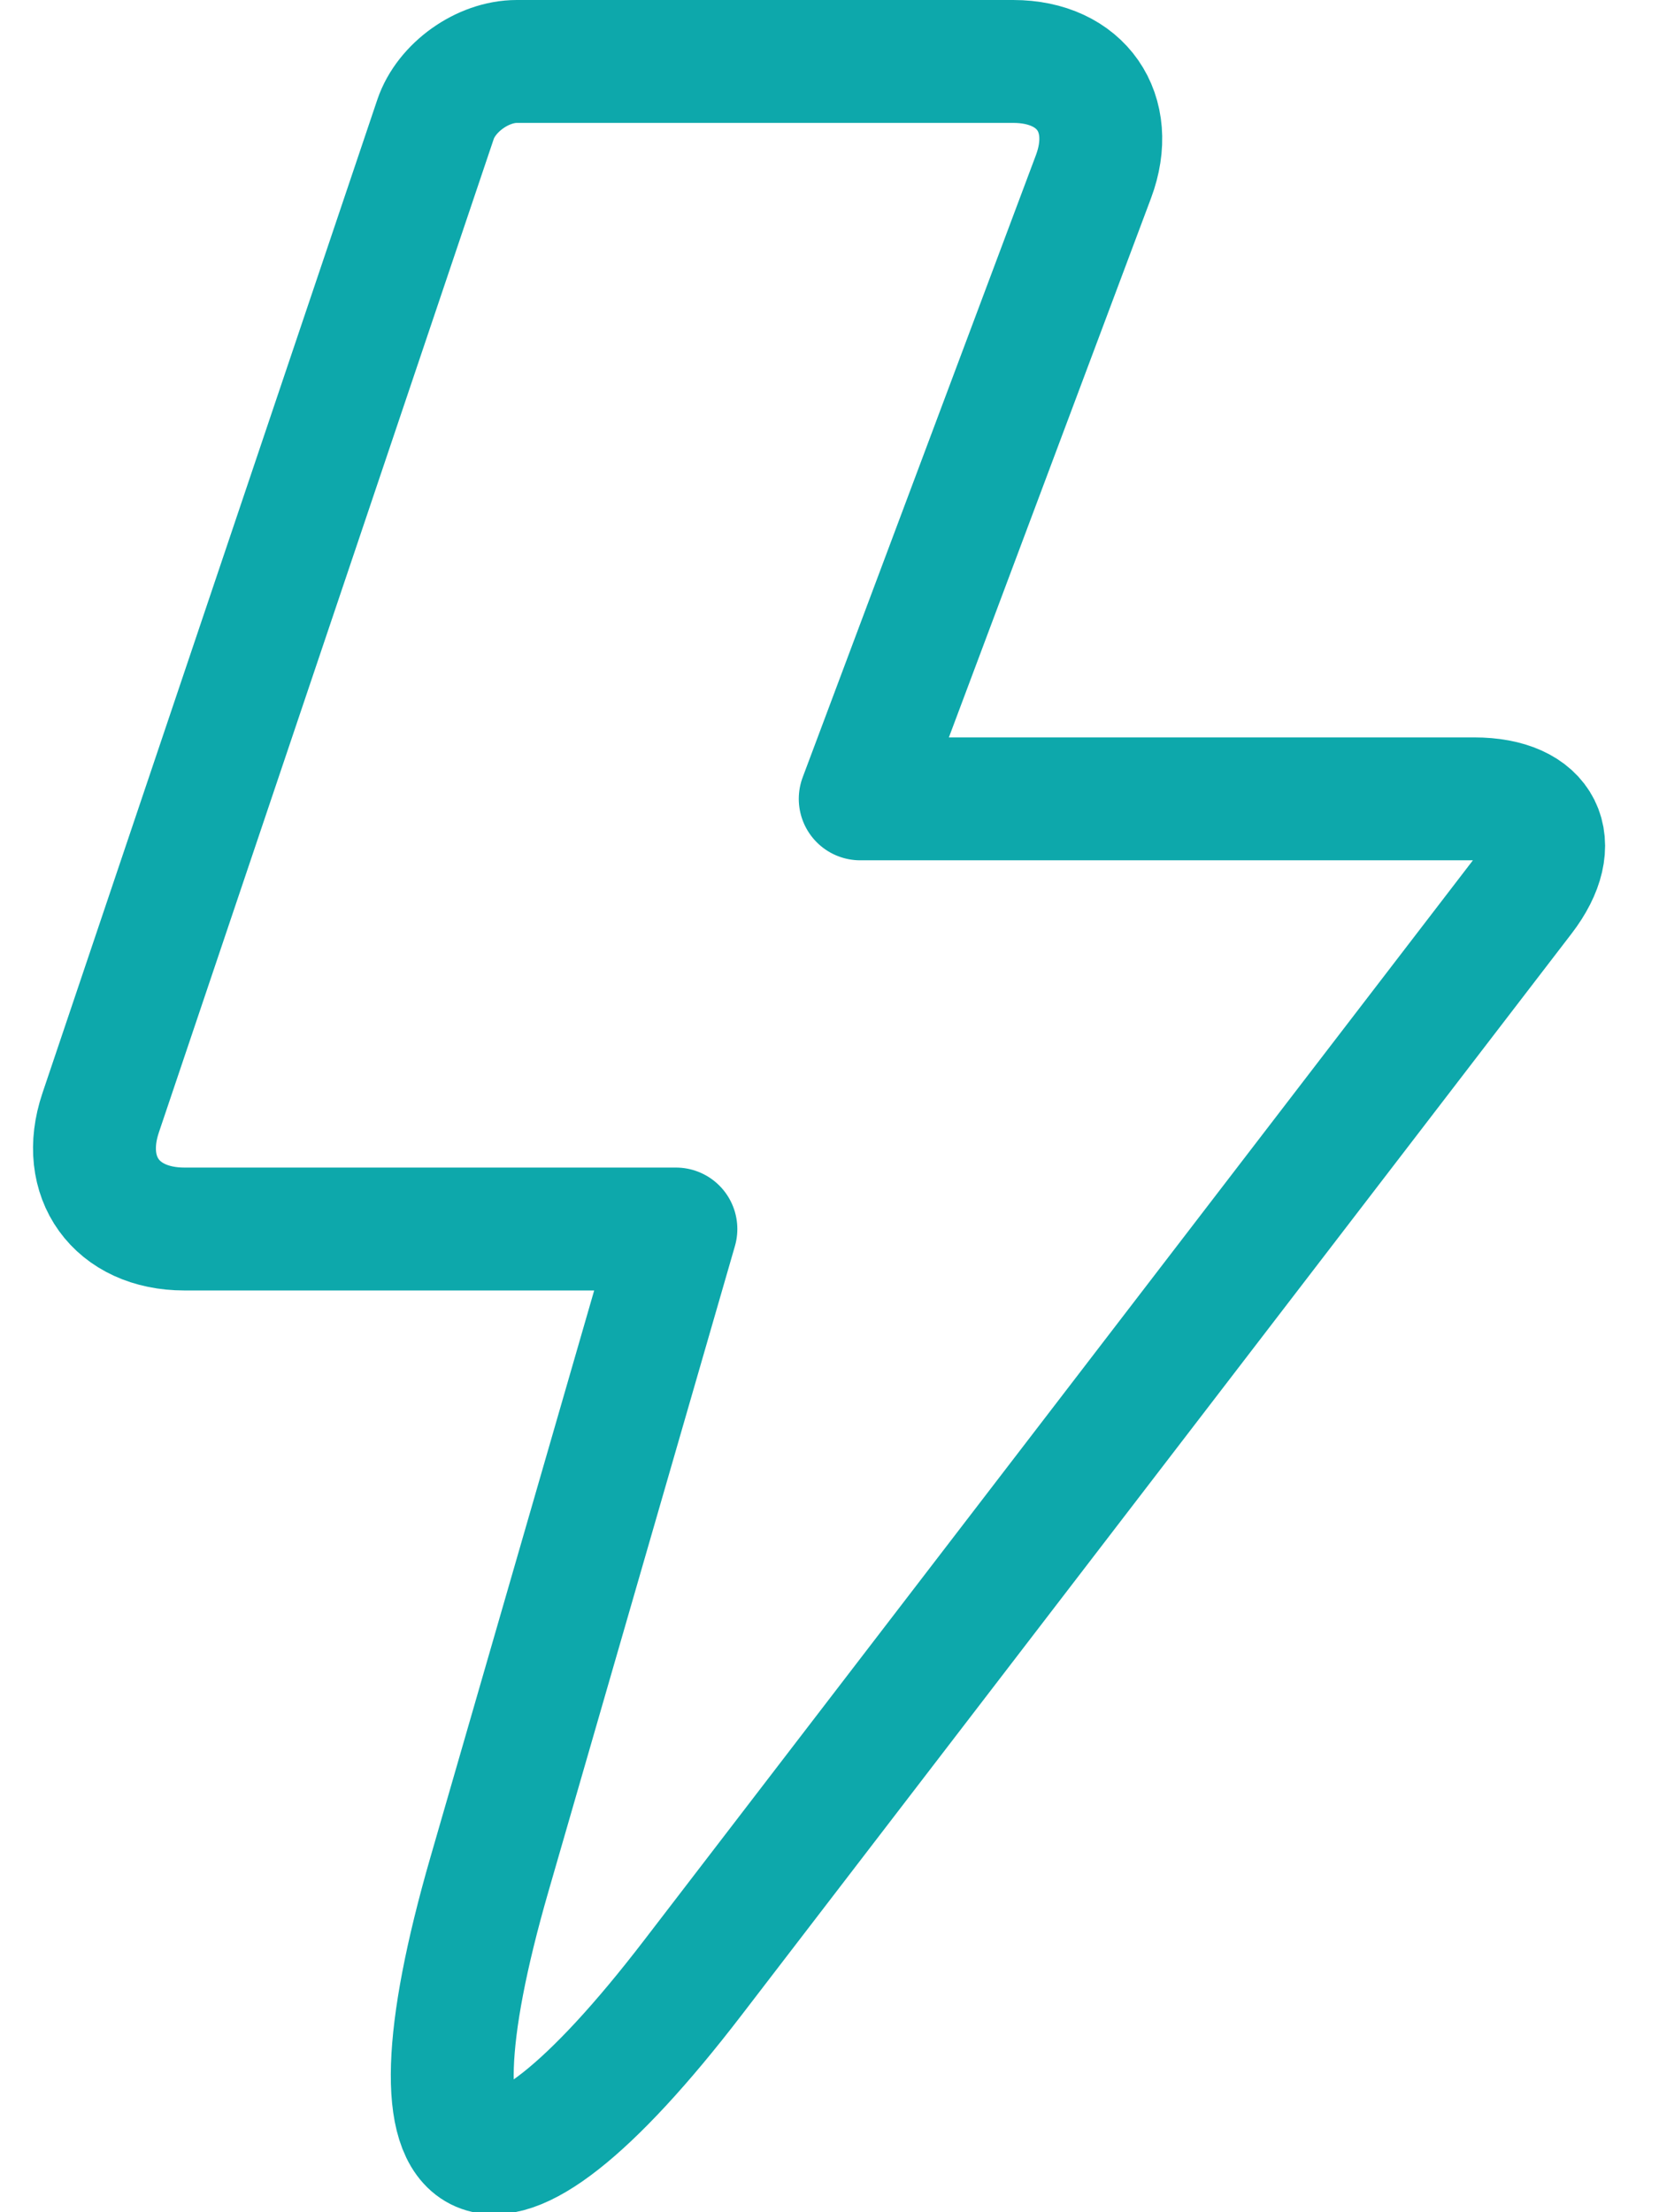 <?xml version="1.0" encoding="UTF-8" standalone="no"?>
<svg width="27px" height="36px" viewBox="0 0 27 36" version="1.1" xmlns="http://www.w3.org/2000/svg" xmlns:xlink="http://www.w3.org/1999/xlink">
    <!-- Generator: sketchtool 40.3 (33839) - http://www.bohemiancoding.com/sketch -->
    <title>6957CFD2-84A0-4DFF-814C-2A02516312DB</title>
    <desc>Created with sketchtool.</desc>
    <defs></defs>
    <g id="Page-1" stroke="none" stroke-width="1" fill="none" fill-rule="evenodd" stroke-linecap="round" stroke-linejoin="round">
        <g id="Mobile_icons" transform="translate(-164, -1353)" stroke="#0DA8AB">
            <g id="power_selected" transform="translate(152, 1346)">
                <g id="Product-Copy-3" transform="translate(13, 8)">
                    <path d="M15.49,1.16279816e-34 C16.599,1.32245867e-34 17.182,0.844 16.796,1.875 L13,12 L22.991,12 C24.101,12 24.454,12.711 23.783,13.585 L10.277,31.182 C6.914,35.564 5.431,34.814 6.966,29.5 L10,19 L2,19 C0.895,19 0.284,18.159 0.638,17.109 L6.088,0.942 C6.264,0.422 6.855,-7.99260684e-36 7.41,-1.33638236e-51 L15.49,1.16279816e-34 Z" id="Page-1" stroke-width="2"></path>
                </g>
            </g>
        </g>
    </g>
</svg>